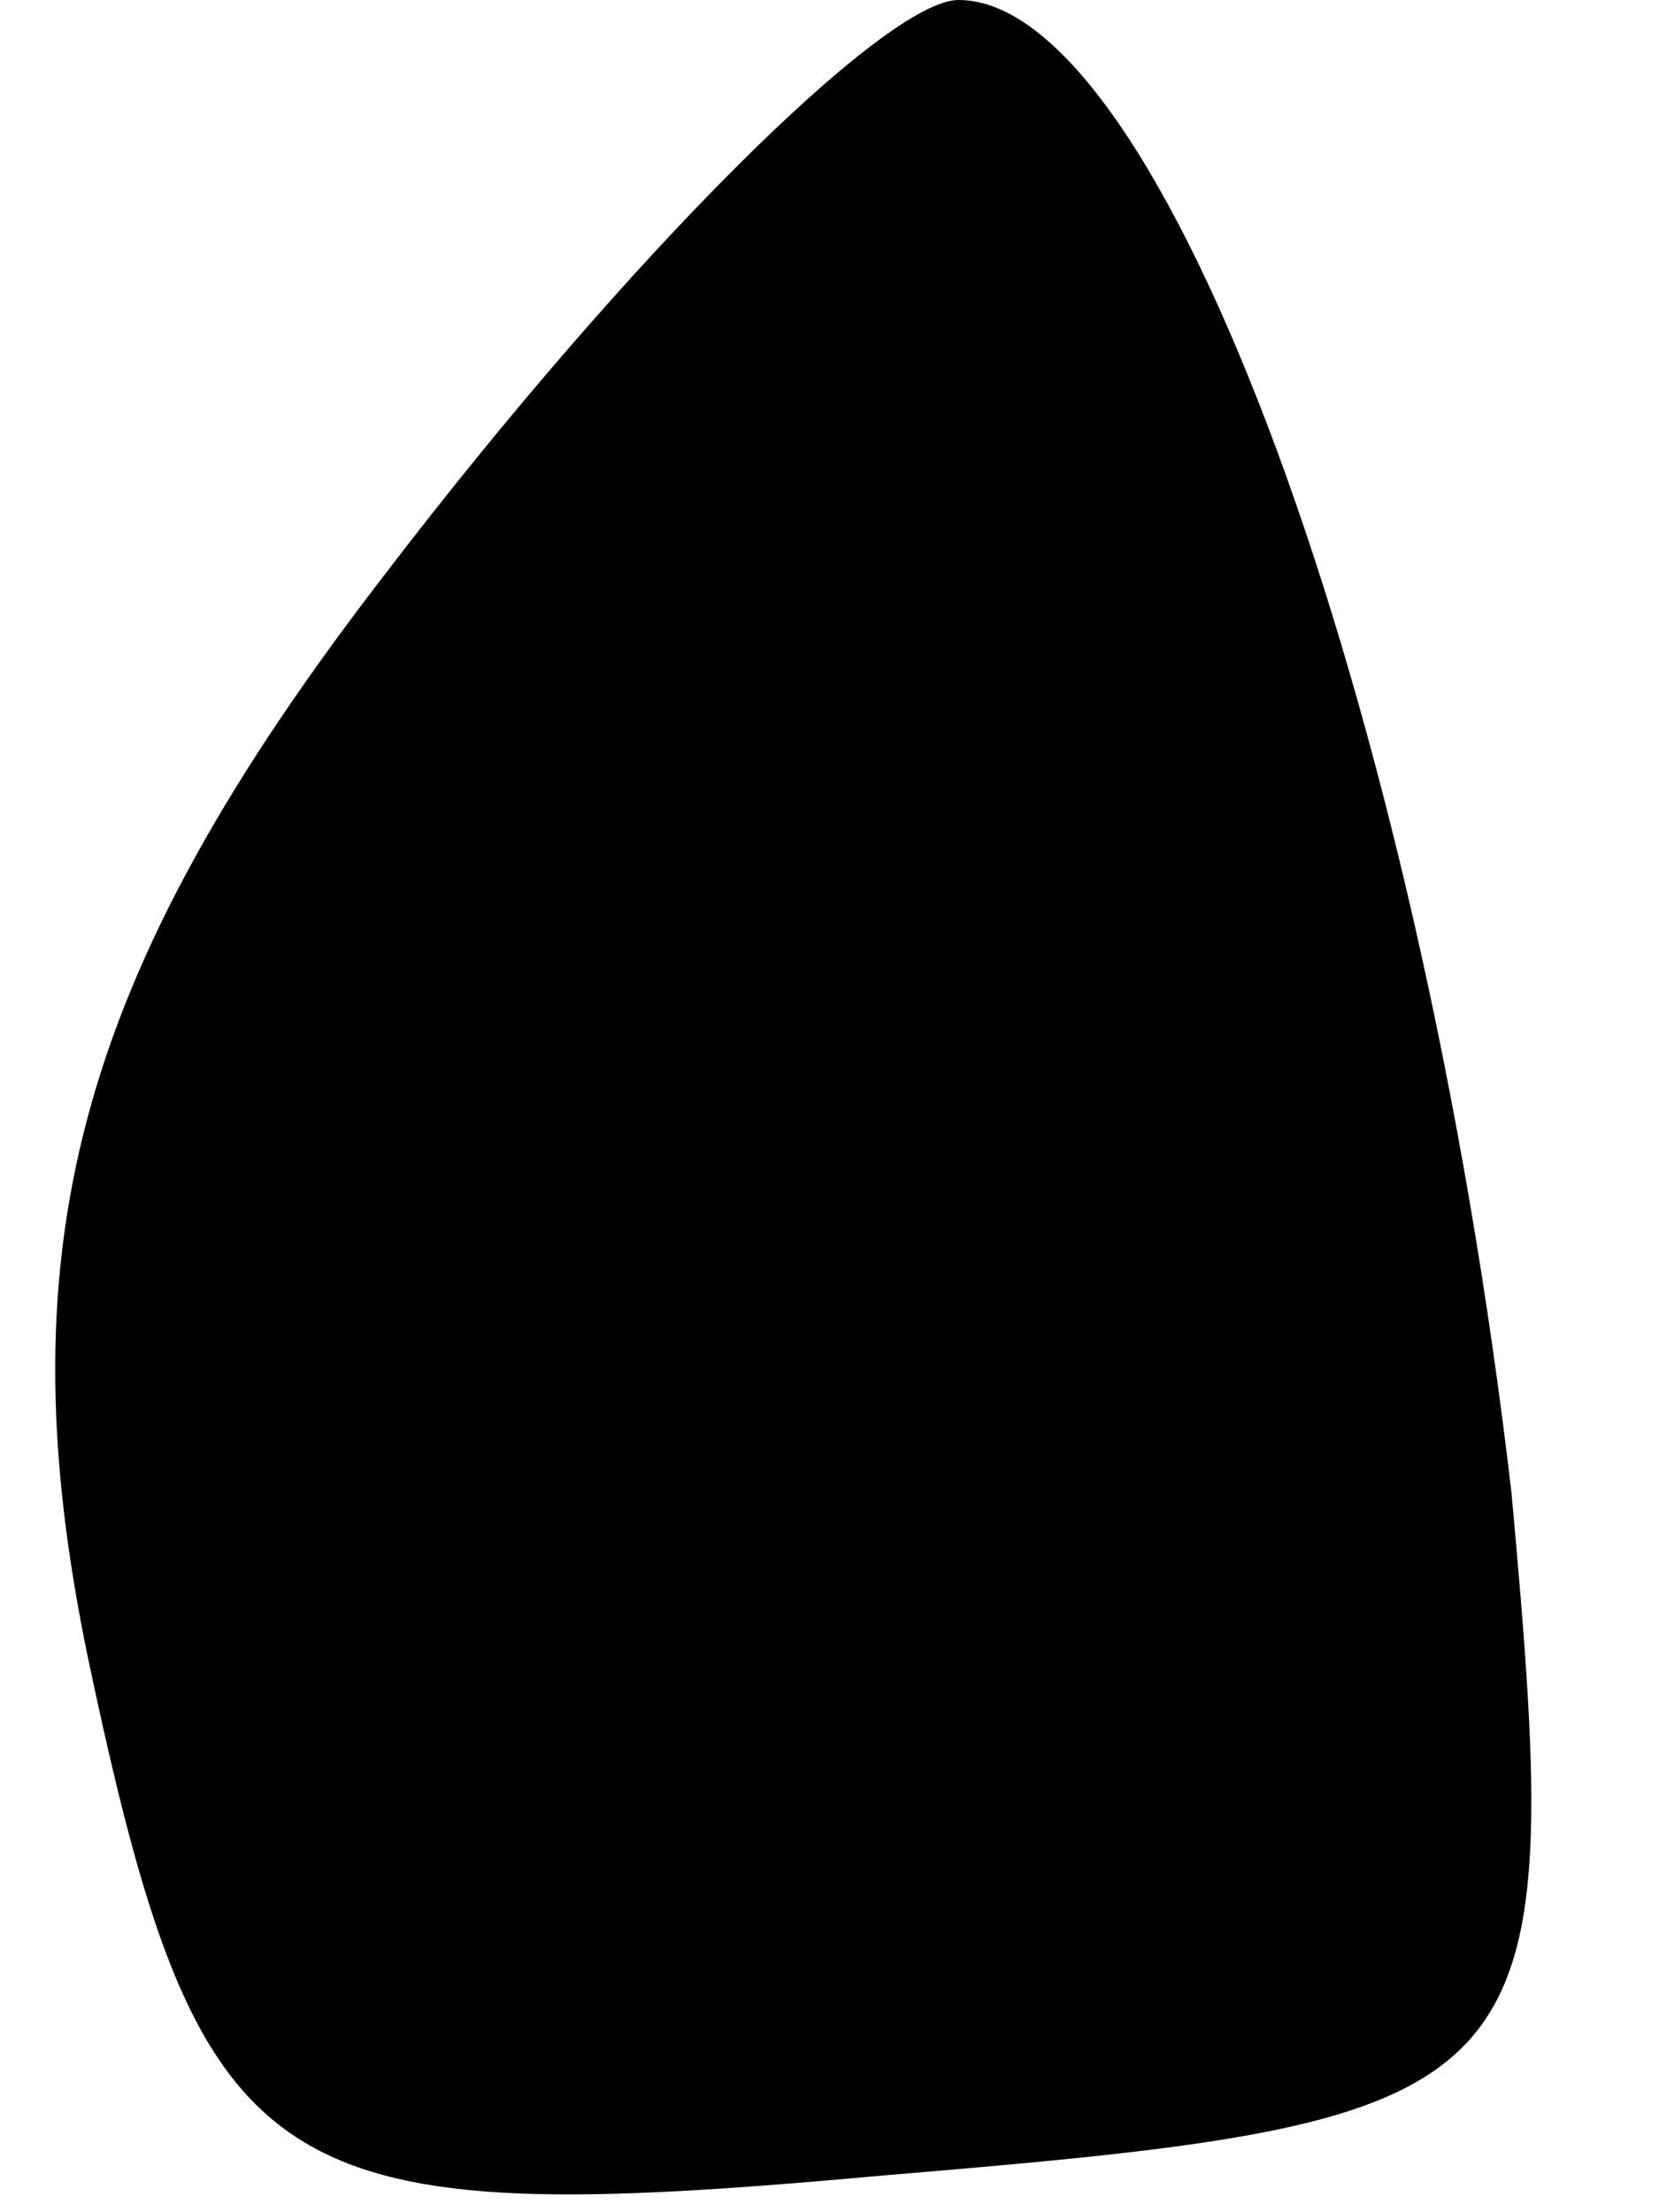 <?xml version="1.0" standalone="no"?>
<!DOCTYPE svg PUBLIC "-//W3C//DTD SVG 20010904//EN"
 "http://www.w3.org/TR/2001/REC-SVG-20010904/DTD/svg10.dtd">
<svg version="1.0" xmlns="http://www.w3.org/2000/svg"
 width="9pt" height="12pt" viewBox="0 0 9 12"
 preserveAspectRatio="xMidYMid meet">
<g transform="translate(0,12) scale(0.1,-0.1)"
fill="#000000" stroke="none">
<path fill="#000000" stroke="none" d="M21 89 c-17 -22 -21 -37 -16 -60 6 -28
10 -30 43 -27 36 3 37 4 34 37 -5 43 -19 81 -30 81 -4 0 -18 -14 -31 -31z"/>
</g>
</svg>
